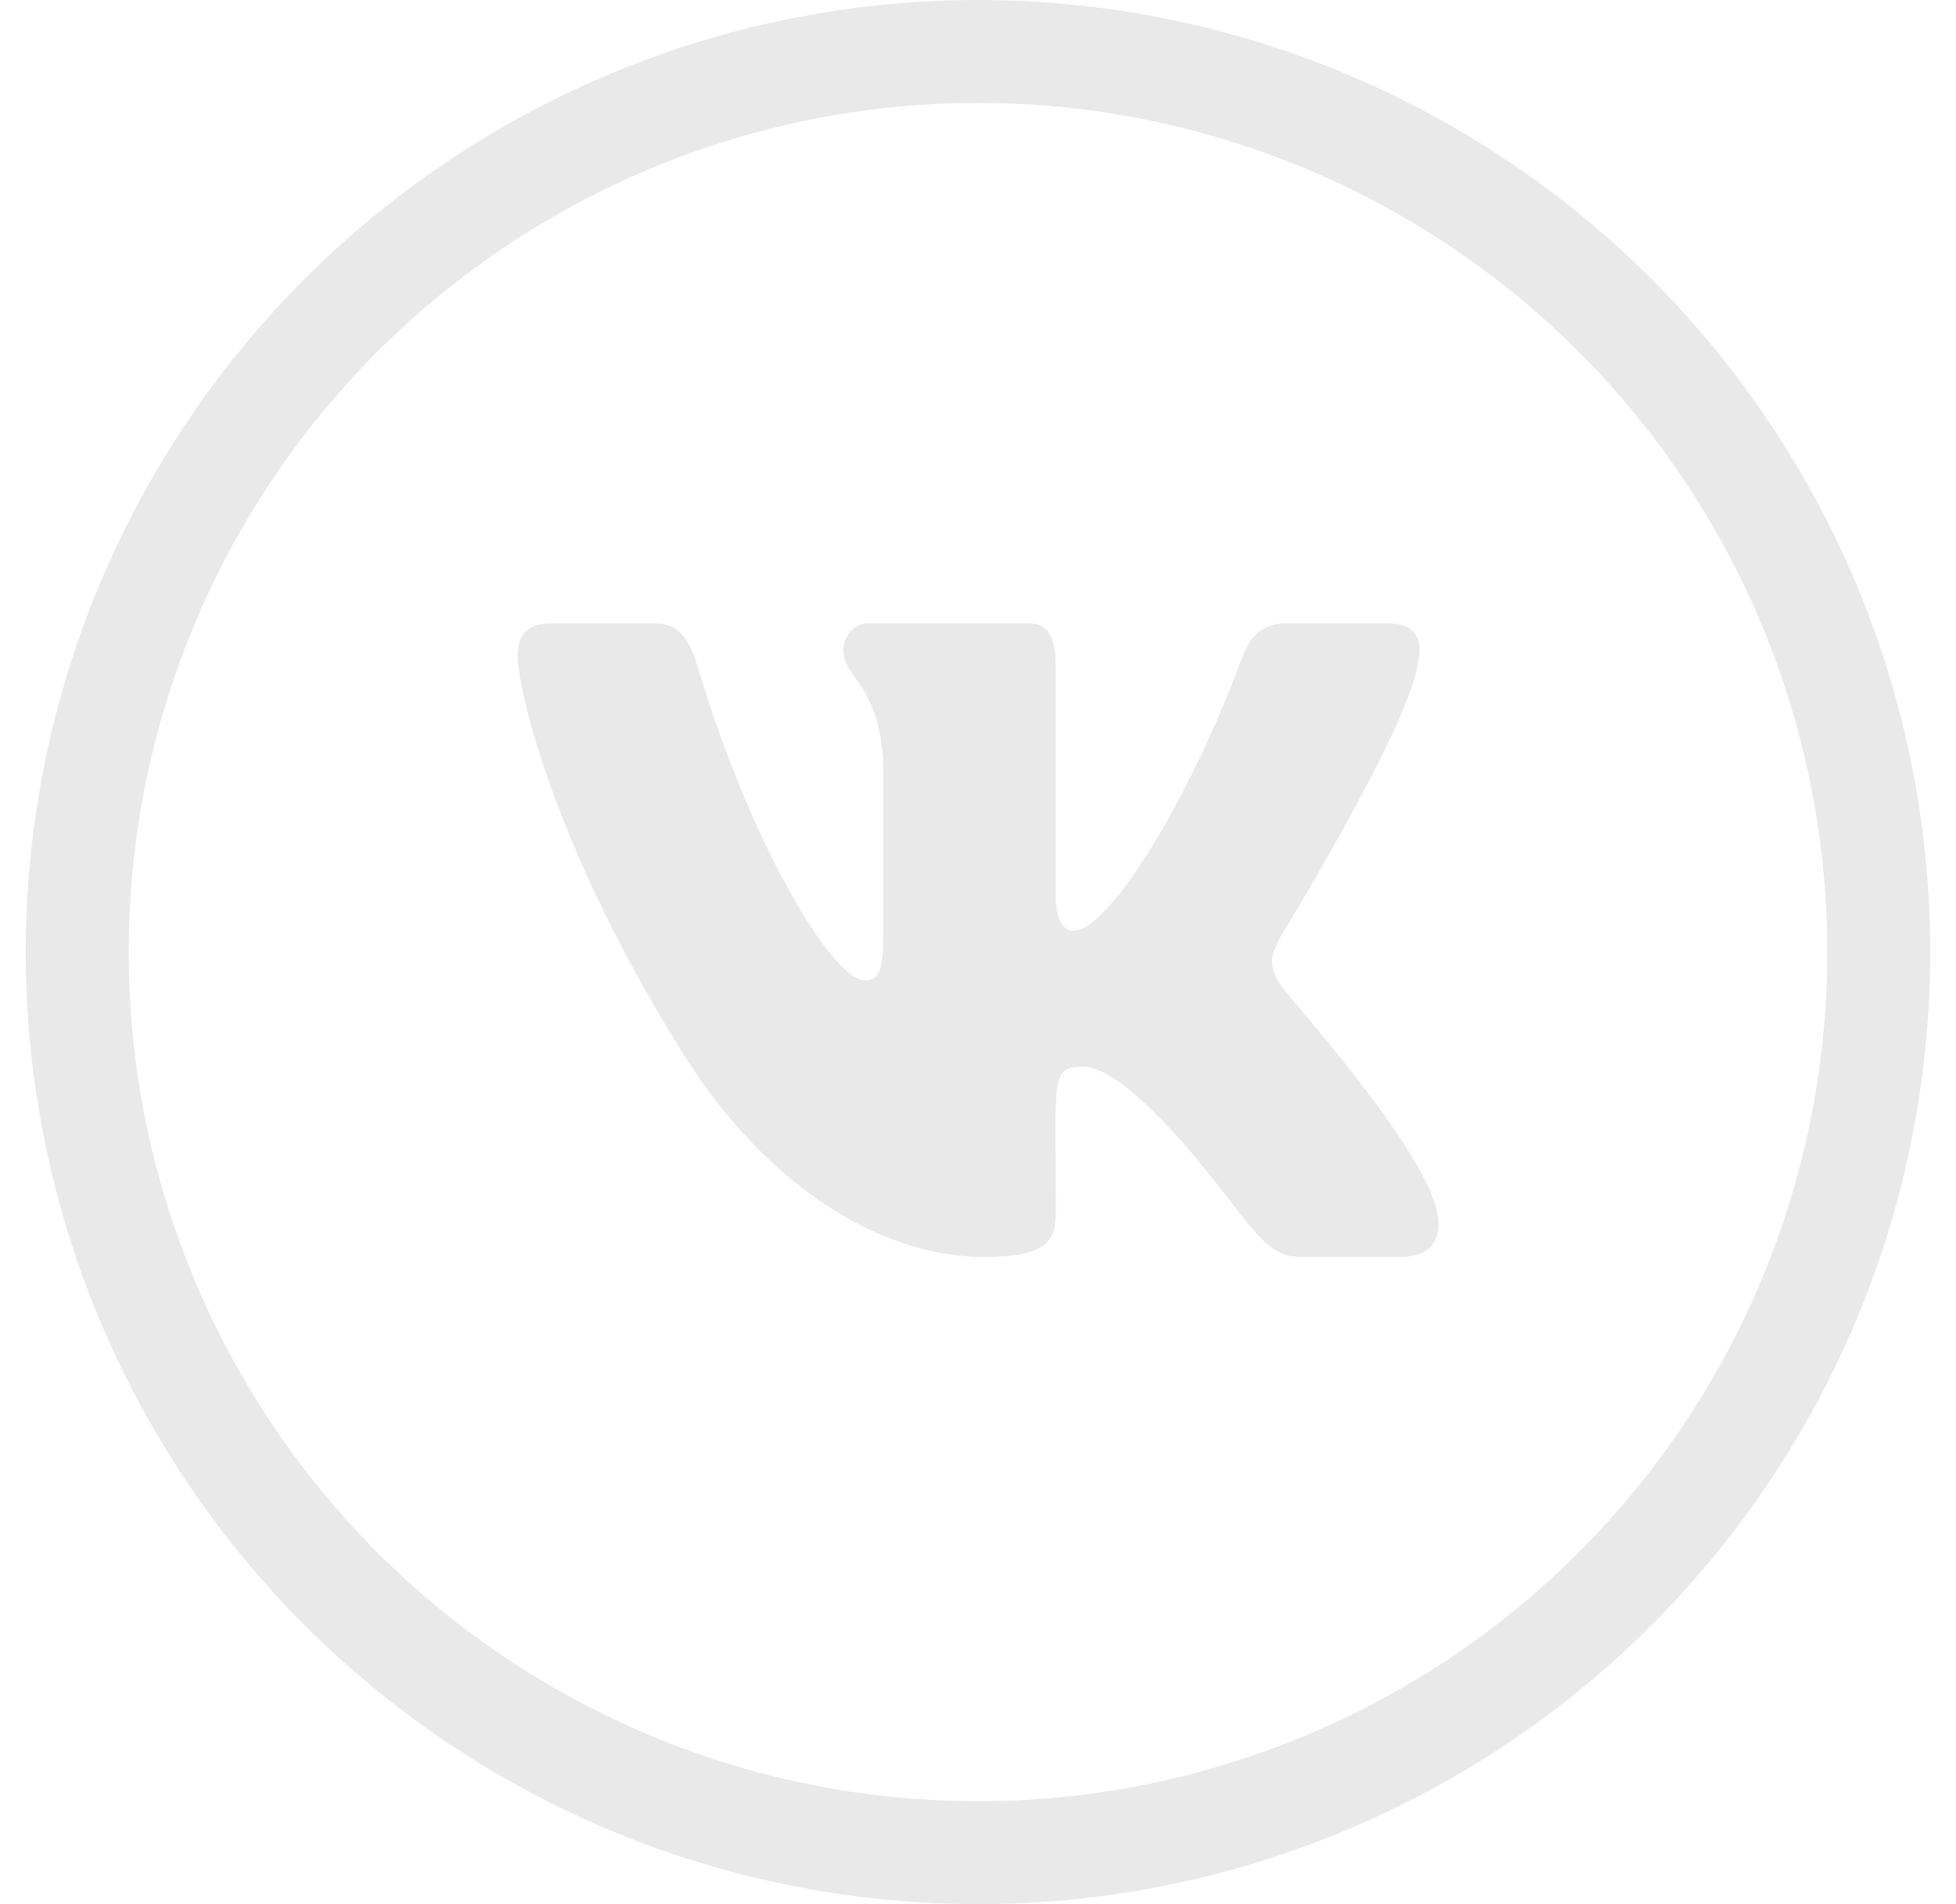 <svg width="38" height="37" viewBox="0 0 38 37" fill="none" xmlns="http://www.w3.org/2000/svg">
<circle cx="19" cy="18.5" r="17.5" stroke="#E9E9E9" stroke-width="2"/>
<path d="M27.537 12.946C27.66 12.465 27.537 12.111 26.946 12.111H24.99C24.492 12.111 24.262 12.415 24.14 12.754C24.14 12.754 23.143 15.566 21.735 17.39C21.28 17.917 21.071 18.086 20.822 18.086C20.699 18.086 20.51 17.917 20.51 17.436V12.946C20.51 12.369 20.37 12.111 19.959 12.111H16.883C16.571 12.111 16.385 12.381 16.385 12.631C16.385 13.177 17.089 13.304 17.162 14.843V18.183C17.162 18.913 17.049 19.048 16.8 19.048C16.136 19.048 14.522 16.224 13.566 12.992C13.373 12.365 13.184 12.111 12.682 12.111H10.726C10.169 12.111 10.056 12.415 10.056 12.754C10.056 13.354 10.72 16.336 13.147 20.275C14.765 22.965 17.043 24.423 19.115 24.423C20.36 24.423 20.513 24.1 20.513 23.542C20.513 20.972 20.4 20.729 21.025 20.729C21.314 20.729 21.812 20.899 22.974 22.195C24.302 23.734 24.521 24.423 25.265 24.423H27.221C27.779 24.423 28.062 24.1 27.899 23.461C27.527 22.118 25.013 19.356 24.9 19.171C24.611 18.74 24.694 18.548 24.9 18.163C24.903 18.159 27.291 14.266 27.537 12.946Z" fill="#E9E9E9"/>
</svg>
